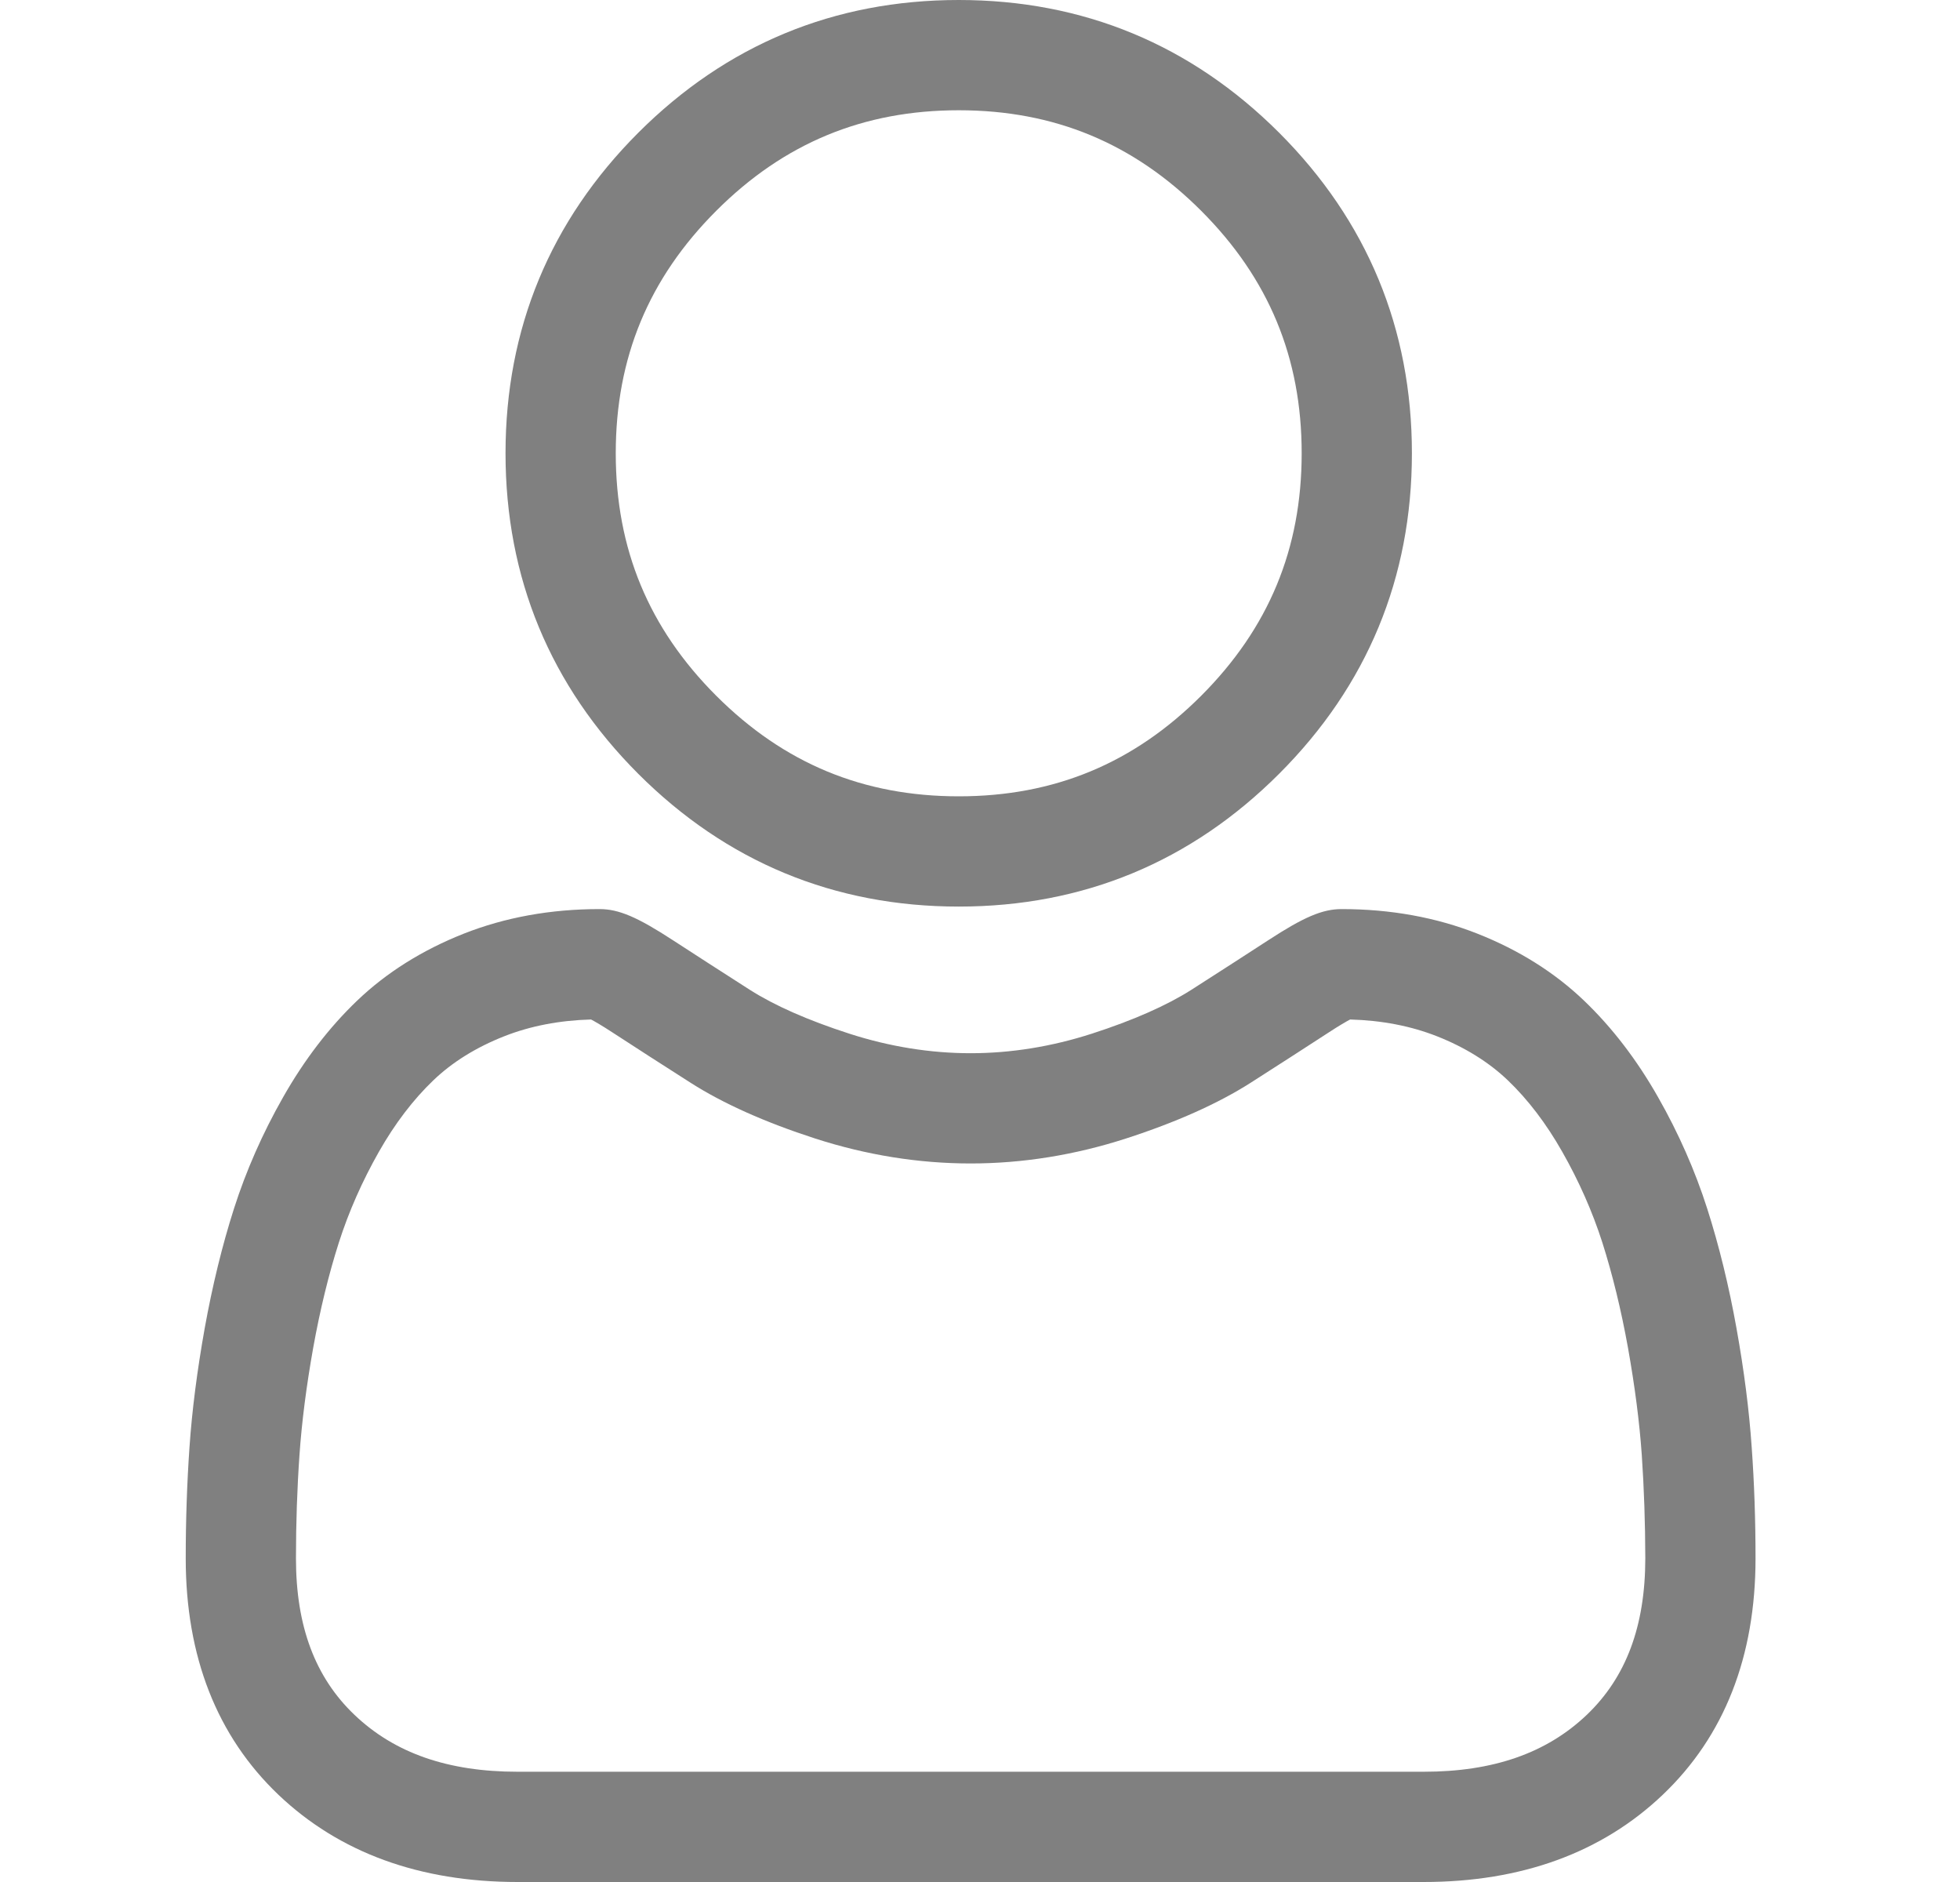 <svg width="25" height="24" viewBox="0 0 25 24" fill="none" xmlns="http://www.w3.org/2000/svg">
<g clip-path="url(#clip0_745_90940)">
<path d="M12.229 11.561C13.817 11.561 15.192 10.991 16.316 9.867C17.439 8.744 18.009 7.369 18.009 5.78C18.009 4.192 17.439 2.817 16.316 1.693C15.192 0.57 13.817 0 12.229 0C10.64 0 9.265 0.57 8.141 1.693C7.018 2.817 6.448 4.192 6.448 5.78C6.448 7.369 7.018 8.744 8.141 9.868C9.265 10.991 10.641 11.561 12.229 11.561ZM9.136 2.688C9.998 1.826 11.01 1.406 12.229 1.406C13.447 1.406 14.459 1.826 15.321 2.688C16.183 3.55 16.603 4.562 16.603 5.78C16.603 6.999 16.183 8.01 15.321 8.873C14.459 9.735 13.447 10.155 12.229 10.155C11.01 10.155 9.999 9.735 9.136 8.873C8.274 8.011 7.854 6.999 7.854 5.78C7.854 4.562 8.274 3.55 9.136 2.688Z" fill="#808080"/>
<path d="M22.343 18.455C22.311 17.987 22.246 17.477 22.149 16.938C22.052 16.396 21.926 15.883 21.776 15.414C21.621 14.929 21.41 14.45 21.149 13.992C20.879 13.516 20.561 13.101 20.204 12.76C19.831 12.403 19.375 12.116 18.846 11.907C18.32 11.699 17.737 11.593 17.113 11.593C16.868 11.593 16.631 11.694 16.174 11.992C15.892 12.175 15.563 12.388 15.195 12.623C14.88 12.823 14.455 13.011 13.929 13.181C13.415 13.347 12.894 13.431 12.38 13.431C11.866 13.431 11.344 13.347 10.831 13.181C10.305 13.011 9.879 12.823 9.565 12.623C9.201 12.39 8.872 12.178 8.586 11.992C8.129 11.694 7.892 11.593 7.647 11.593C7.023 11.593 6.44 11.699 5.914 11.907C5.386 12.116 4.929 12.403 4.556 12.76C4.199 13.101 3.881 13.516 3.611 13.992C3.35 14.45 3.139 14.929 2.984 15.414C2.834 15.883 2.709 16.396 2.611 16.938C2.515 17.476 2.449 17.987 2.417 18.455C2.385 18.914 2.369 19.391 2.369 19.873C2.369 21.125 2.767 22.14 3.552 22.888C4.328 23.626 5.354 24 6.602 24H18.159C19.406 24 20.433 23.626 21.208 22.888C21.994 22.14 22.392 21.126 22.392 19.872C22.392 19.389 22.376 18.912 22.343 18.455ZM20.239 21.869C19.726 22.357 19.046 22.594 18.158 22.594H6.602C5.715 22.594 5.034 22.357 4.522 21.869C4.019 21.39 3.775 20.737 3.775 19.873C3.775 19.423 3.79 18.979 3.82 18.553C3.849 18.134 3.908 17.675 3.995 17.187C4.082 16.705 4.192 16.252 4.323 15.843C4.449 15.45 4.621 15.061 4.834 14.686C5.037 14.329 5.27 14.023 5.528 13.776C5.769 13.545 6.073 13.356 6.431 13.215C6.763 13.084 7.135 13.012 7.539 13.001C7.588 13.027 7.676 13.077 7.818 13.17C8.107 13.358 8.44 13.573 8.809 13.808C9.224 14.073 9.759 14.312 10.398 14.519C11.052 14.73 11.718 14.837 12.38 14.837C13.041 14.837 13.708 14.73 14.361 14.519C15.001 14.312 15.536 14.073 15.952 13.808C16.329 13.567 16.653 13.358 16.942 13.17C17.084 13.077 17.172 13.027 17.221 13.001C17.625 13.012 17.997 13.084 18.329 13.215C18.687 13.356 18.991 13.546 19.232 13.776C19.49 14.023 19.723 14.329 19.926 14.687C20.139 15.061 20.311 15.45 20.437 15.842C20.568 16.253 20.678 16.705 20.765 17.187C20.852 17.676 20.912 18.135 20.941 18.553V18.553C20.97 18.978 20.985 19.422 20.986 19.873C20.985 20.738 20.741 21.39 20.239 21.869Z" fill="#808080"/>
</g>
<defs>
<clipPath id="clip0_745_90940">
<rect width="24" height="24" fill="white" transform="translate(0.4)"/>
</clipPath>
</defs>
</svg>
